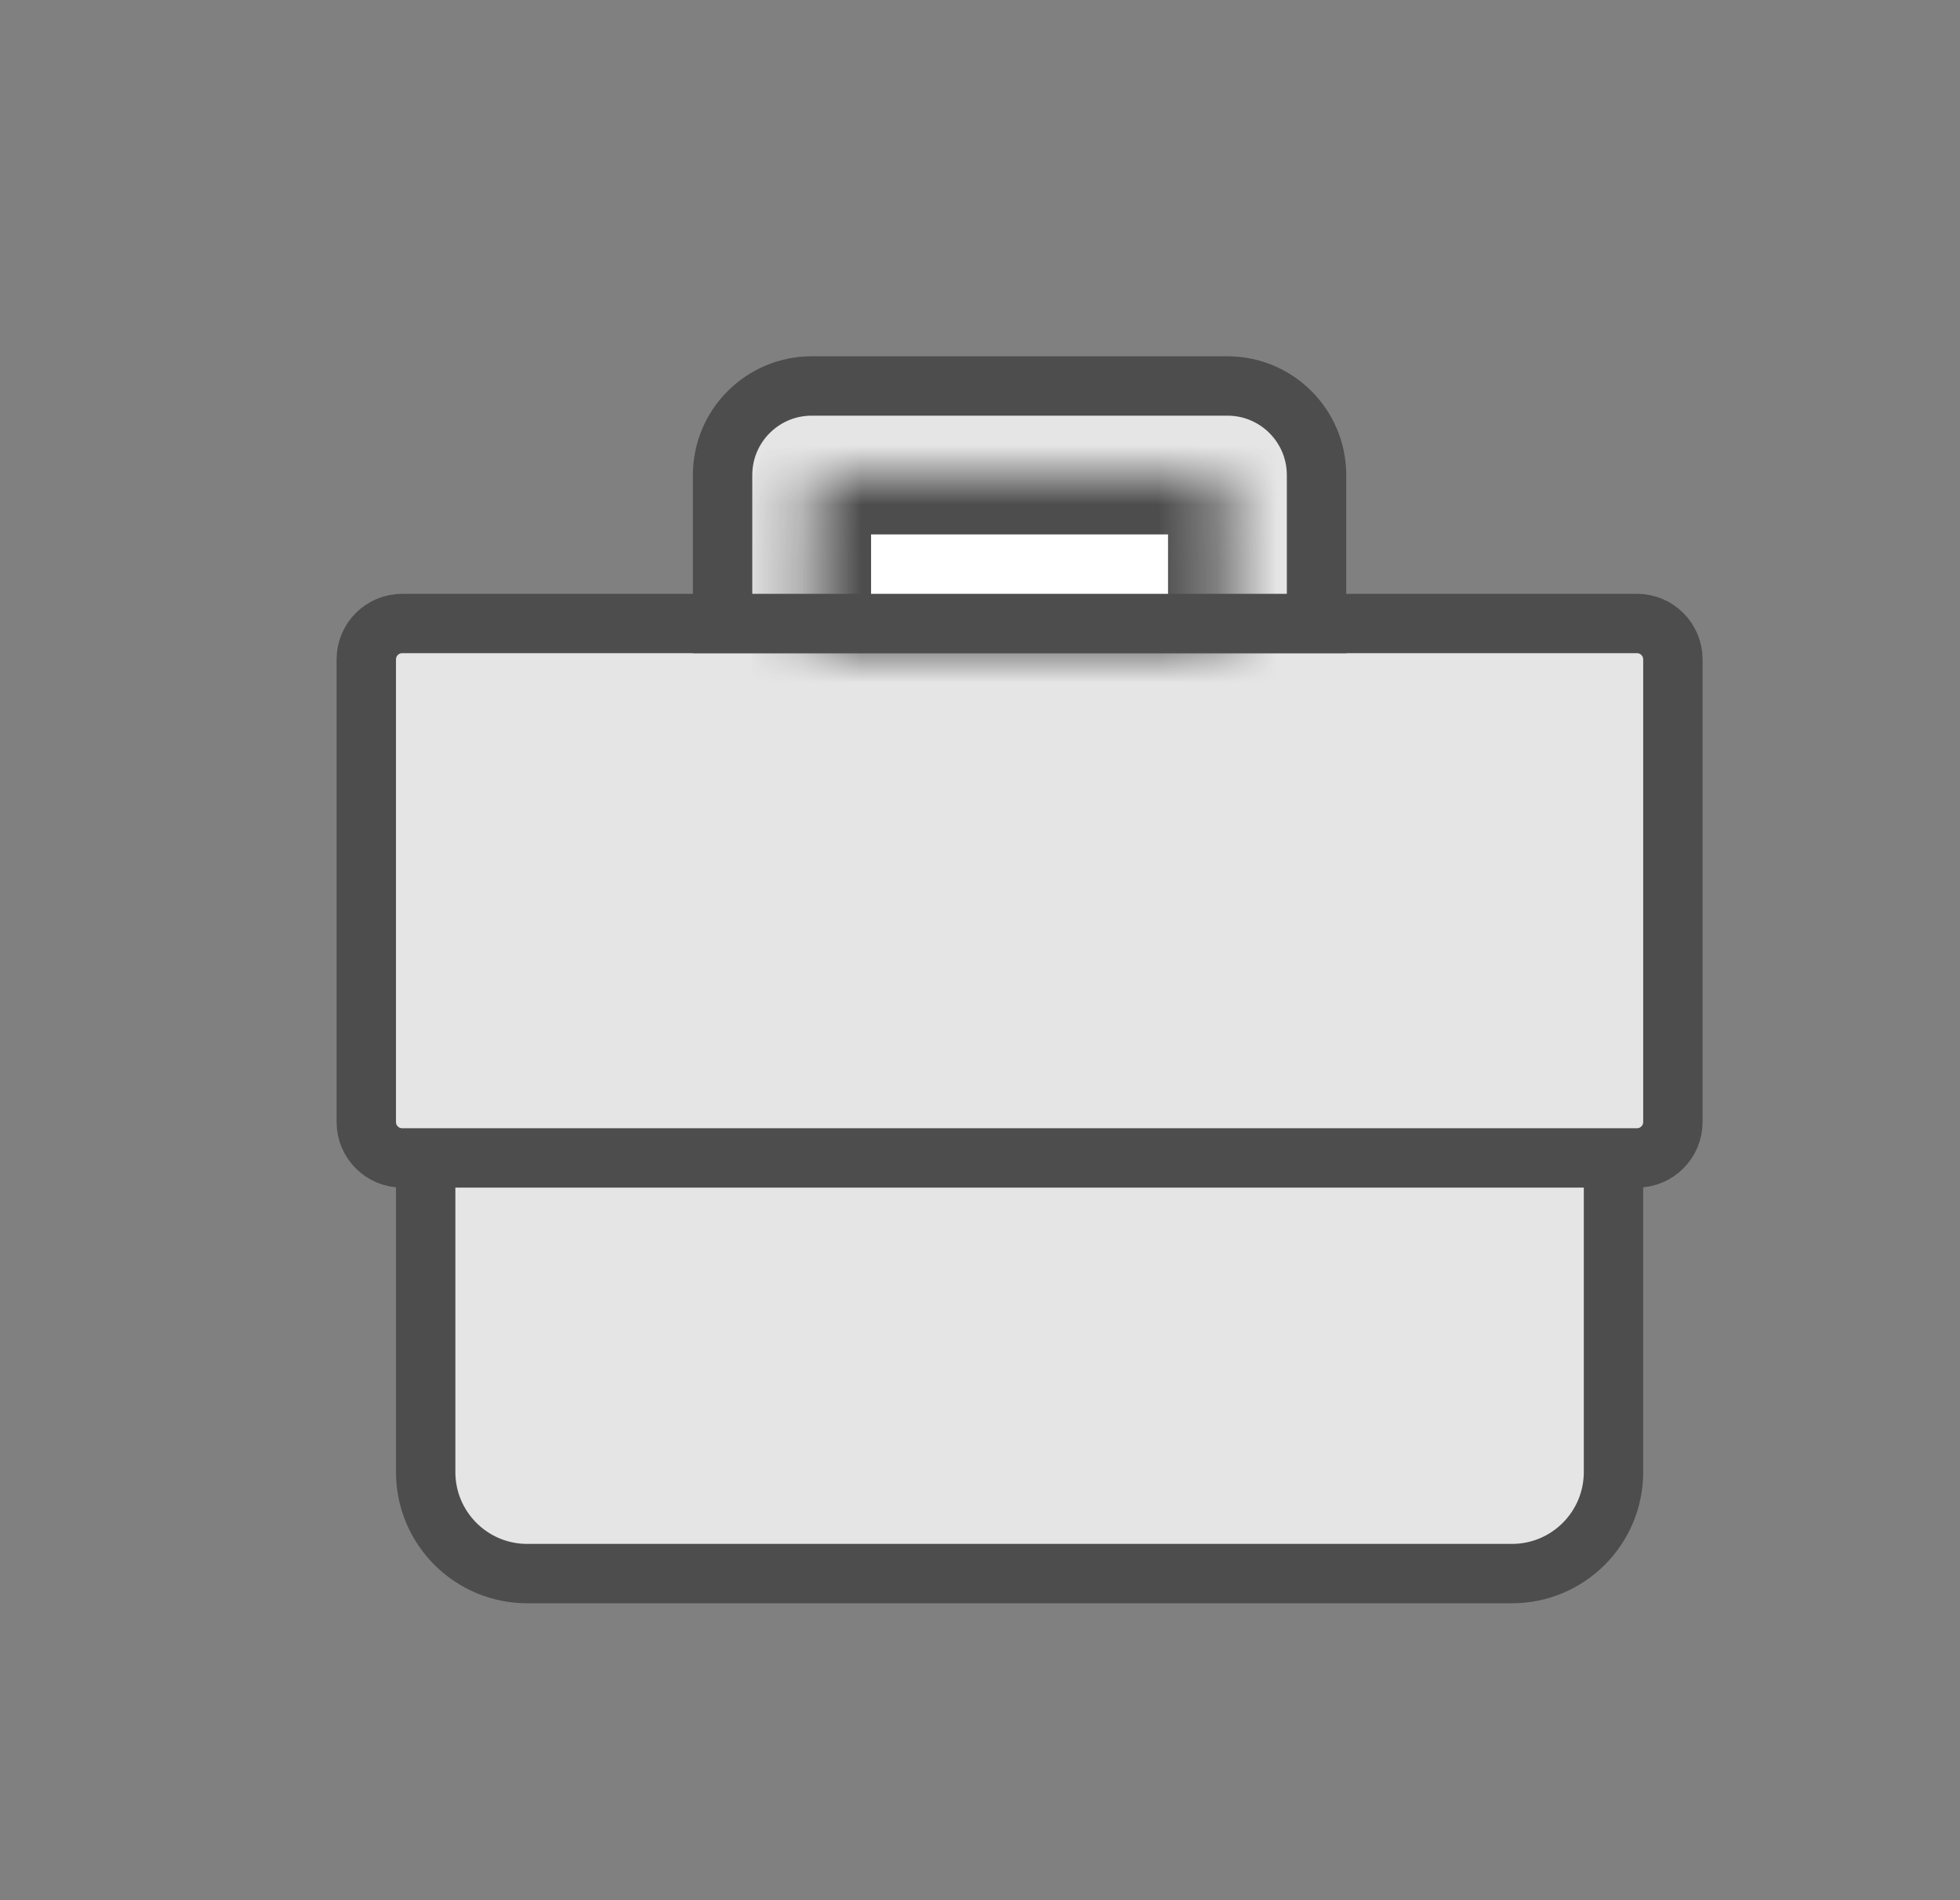 <svg width="33" height="32" viewBox="0 0 33 32" fill="none" xmlns="http://www.w3.org/2000/svg">
  <rect x="0" y="0" width="33" height="32" fill="#808080" stroke="none"/>
  <path d="M7.167 18.373C7.167 17.891 7.557 17.5 8.039 17.5H26.294C26.776 17.5 27.166 17.891 27.166 18.373V24.79C27.166 25.734 26.401 26.5 25.456 26.5H8.877C7.932 26.5 7.167 25.734 7.167 24.79V18.373Z" fill="#E5E5E5" stroke="#4D4D4D"/>
  <path d="M6.167 11.105C6.167 10.771 6.437 10.5 6.772 10.5H27.561C27.895 10.5 28.166 10.771 28.166 11.105V18.895C28.166 19.229 27.895 19.5 27.561 19.5H6.772C6.437 19.5 6.167 19.229 6.167 18.895V11.105Z" fill="#E5E5E5" stroke="#4D4D4D"/>
  <path d="M12.166 8C12.166 7.172 12.838 6.5 13.666 6.5H20.666C21.495 6.5 22.166 7.172 22.166 8V10.5H12.166V8Z" fill="#E5E5E5" stroke="#4D4D4D"/>
  <mask id="path-4-inside-1_302_20652" fill="white">
    <path d="M13.666 8.3C13.666 8.134 13.801 8 13.966 8H20.366C20.532 8 20.666 8.134 20.666 8.3V11H13.666V8.3Z"/>
  </mask>
  <path d="M13.666 8.3C13.666 8.134 13.801 8 13.966 8H20.366C20.532 8 20.666 8.134 20.666 8.3V11H13.666V8.3Z" fill="white" stroke="#4D4D4D" stroke-width="2" mask="url(#path-4-inside-1_302_20652)"/>
  <mask id="path-5-inside-2_302_20652" fill="white">
    <rect x="15.666" y="18" width="3" height="4" rx="0.915"/>
  </mask>
  <rect x="15.666" y="18" width="3" height="4" rx="0.915" fill="#FFDD00" stroke="#4D4D4D" stroke-width="2" mask="url(#path-5-inside-2_302_20652)"/>
</svg>
